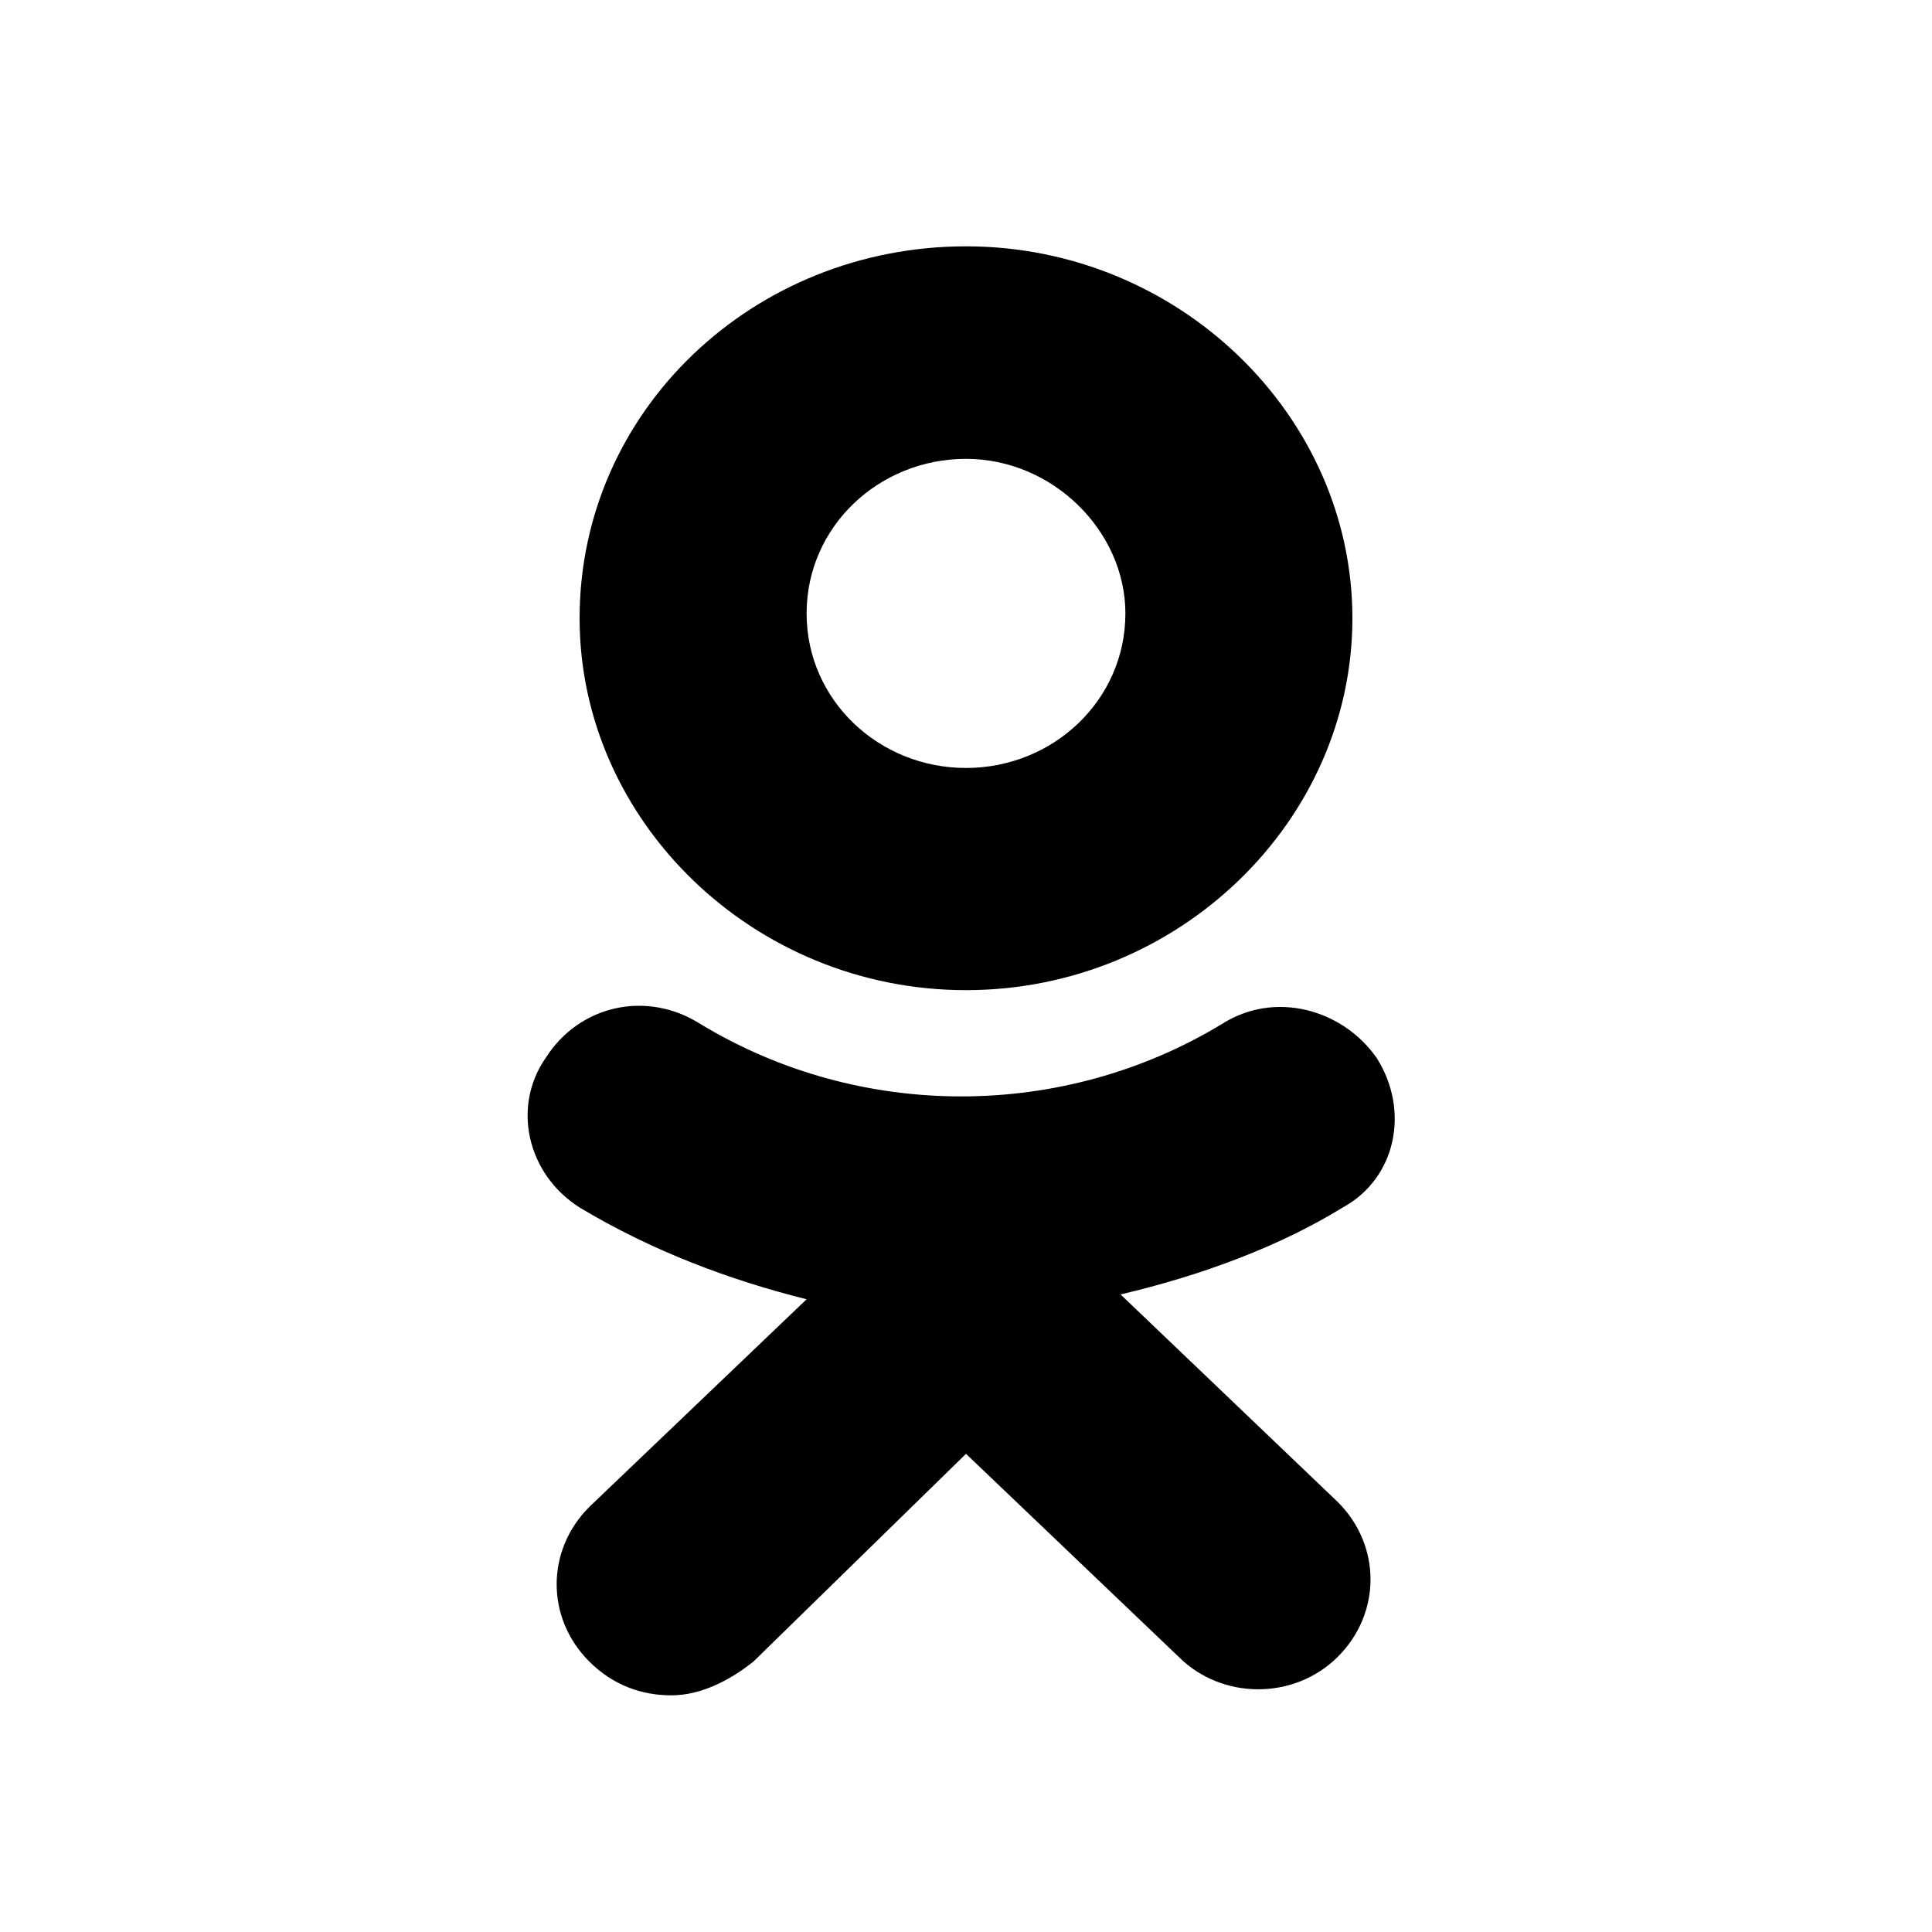 <svg width="16" height="16" viewBox="0 0 16 16" fill="none" xmlns="http://www.w3.org/2000/svg">
<g id="ok">
<path id="Vector" fill-rule="evenodd" clip-rule="evenodd" d="M8 8.2C6.24 8.2 4.8 6.8 4.8 5.12C4.8 3.4 6.24 2.04 8 2.04C9.76 2.04 11.2 3.44 11.2 5.12C11.2 6.8 9.76 8.2 8 8.2ZM8 3.8C7.28 3.8 6.68 4.36 6.68 5.08C6.68 5.8 7.28 6.36 8 6.36C8.72 6.36 9.32 5.8 9.32 5.08C9.32 4.4 8.72 3.8 8 3.8ZM9.28 10.72L11.08 12.44C11.44 12.8 11.44 13.36 11.08 13.72C10.72 14.08 10.12 14.08 9.76 13.72L8 12.04L6.24 13.76C6.04 13.92 5.8 14.04 5.56 14.04C5.32 14.04 5.08 13.96 4.88 13.76C4.52 13.4 4.52 12.84 4.88 12.48L6.68 10.76C6.04 10.6 5.4 10.36 4.8 10C4.36 9.72 4.24 9.16 4.52 8.76C4.8 8.32 5.36 8.2 5.8 8.48C7.12 9.28 8.8 9.28 10.12 8.48C10.56 8.2 11.12 8.36 11.4 8.76C11.68 9.2 11.56 9.76 11.12 10C10.6 10.32 9.96 10.56 9.28 10.72Z" fill="black"/>
</g>
</svg>
